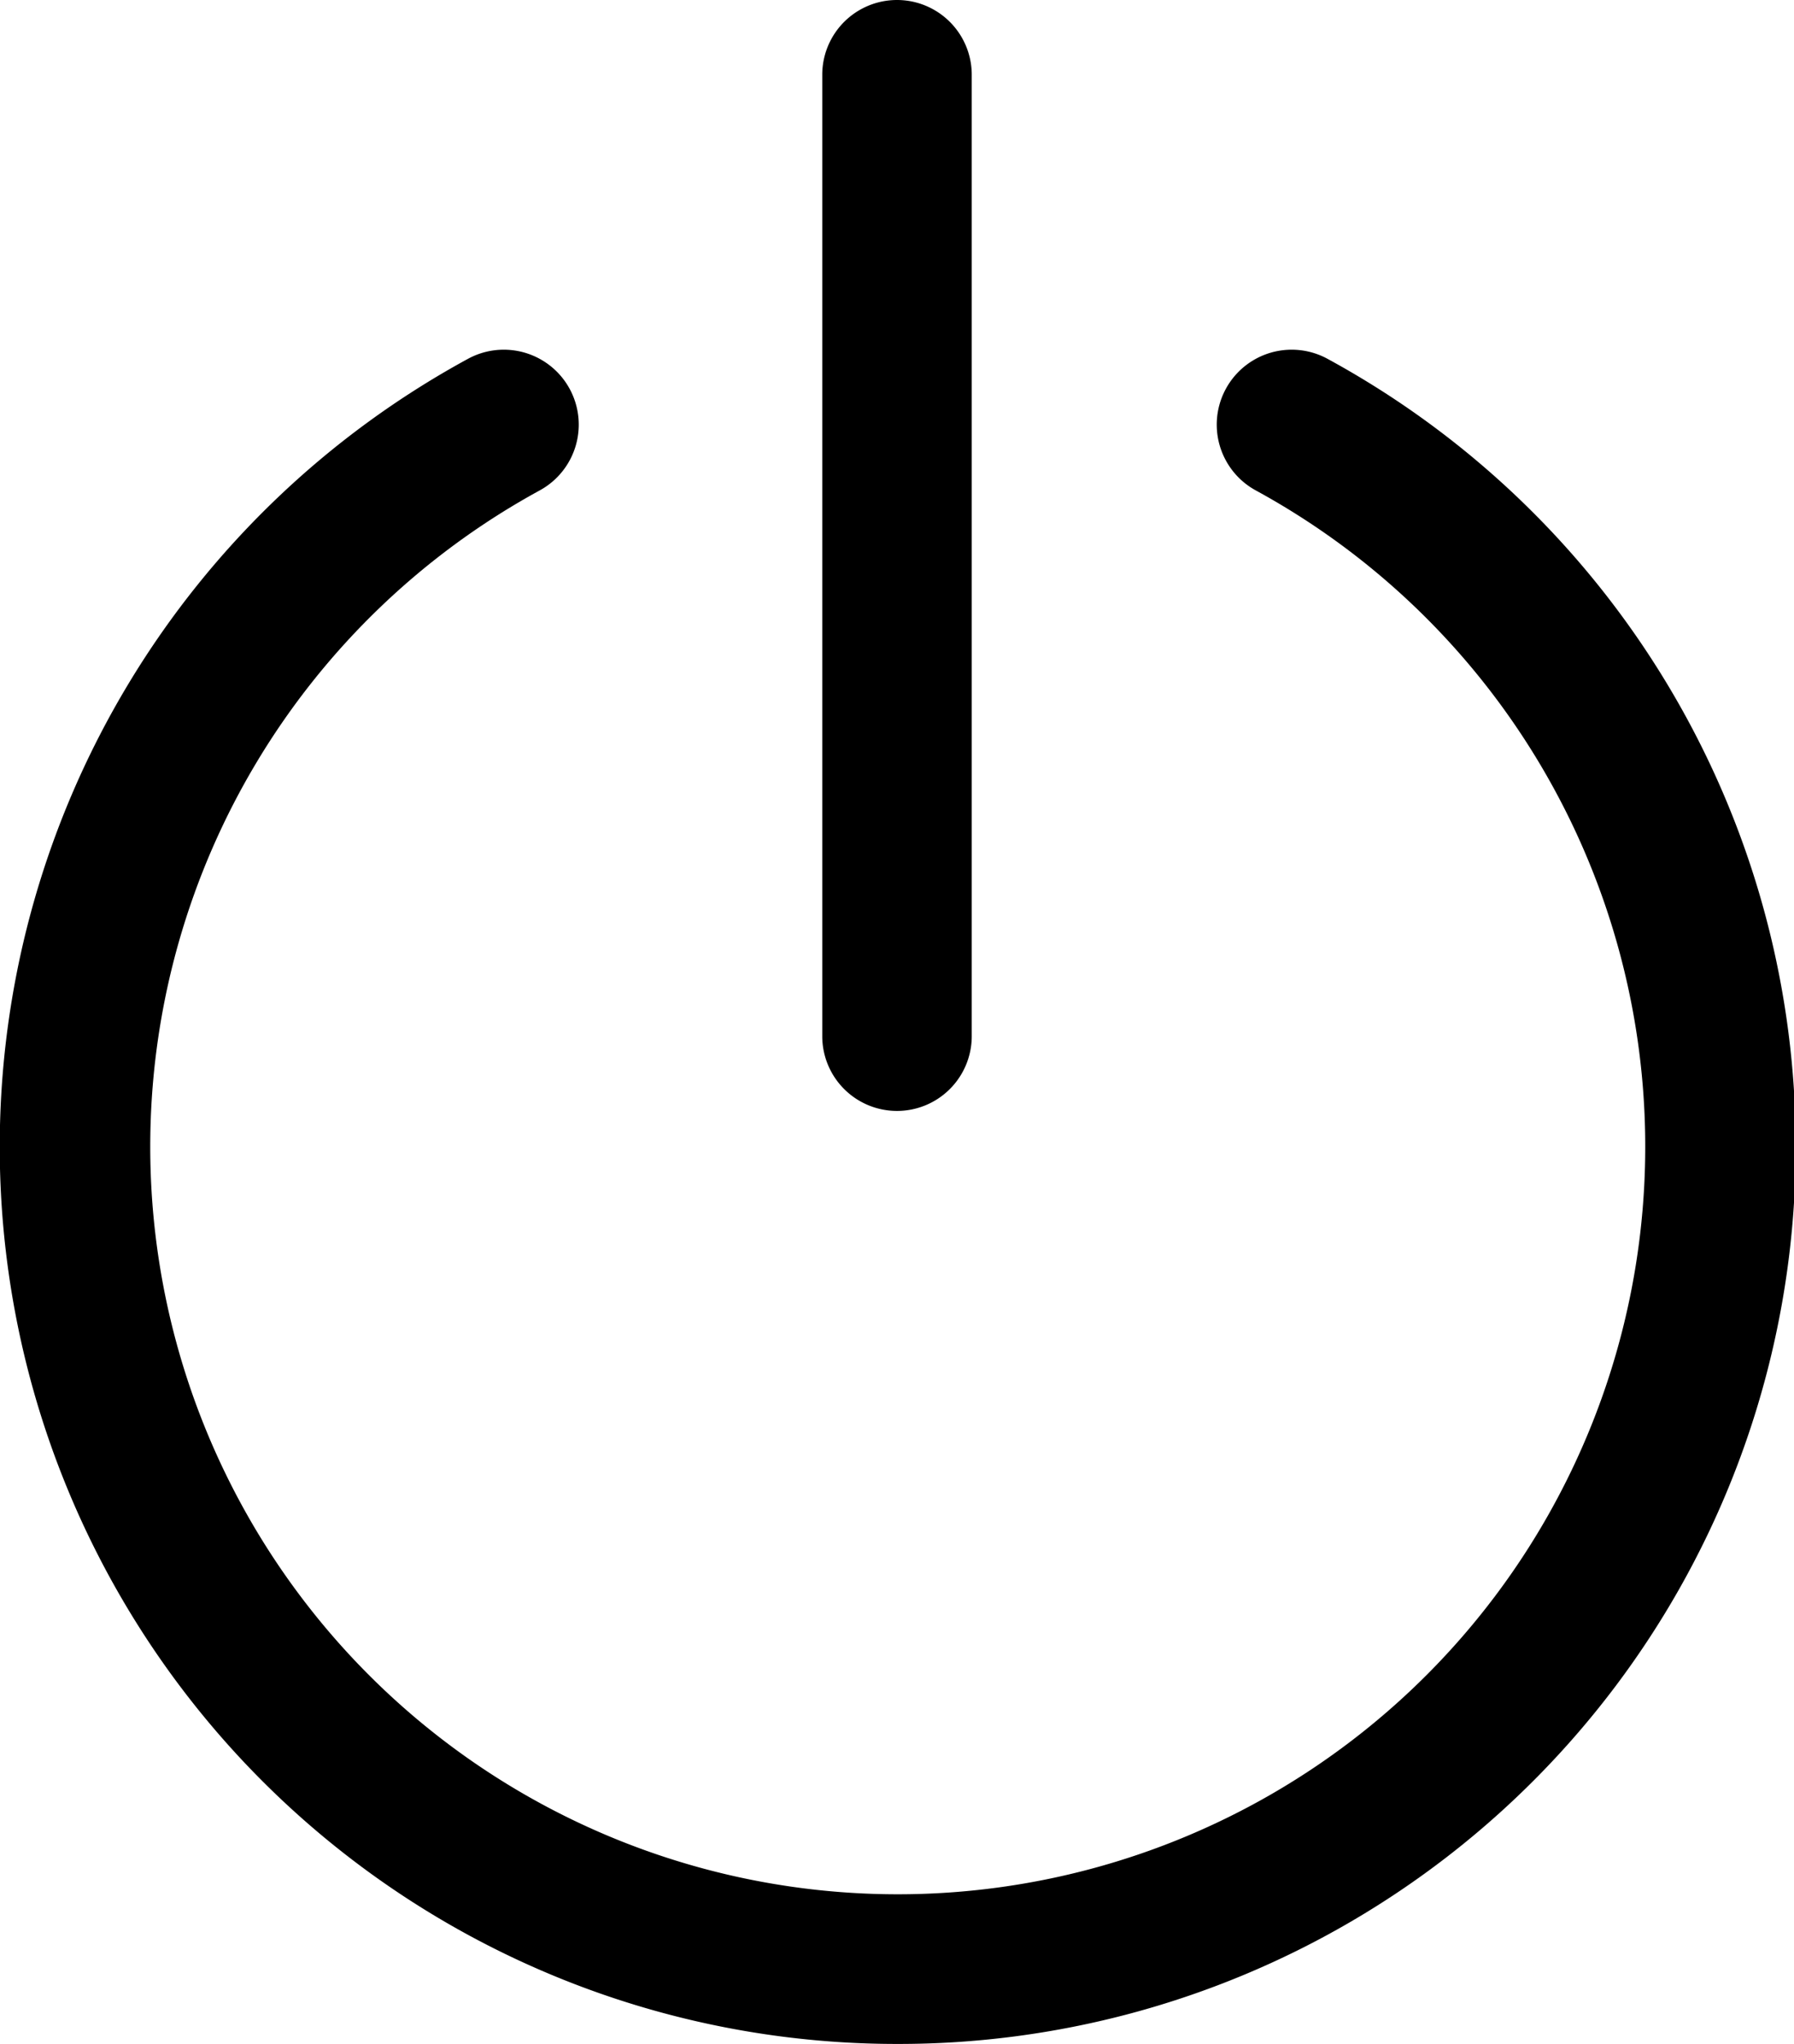 <svg viewBox="0 0 12 13.67"><path d="M6 7.43a.5.5 0 0 1-.5-.5V.5a.5.5 0 0 1 1 0v6.43a.5.5 0 0 1-.5.5z"/><path d="M6 13.67A6 6 0 0 1 3.13 2.4a.5.5 0 0 1 .48.88 5 5 0 1 0 4.79 0 .5.5 0 0 1 .48-.88A6 6 0 0 1 6 13.67z"/></svg>